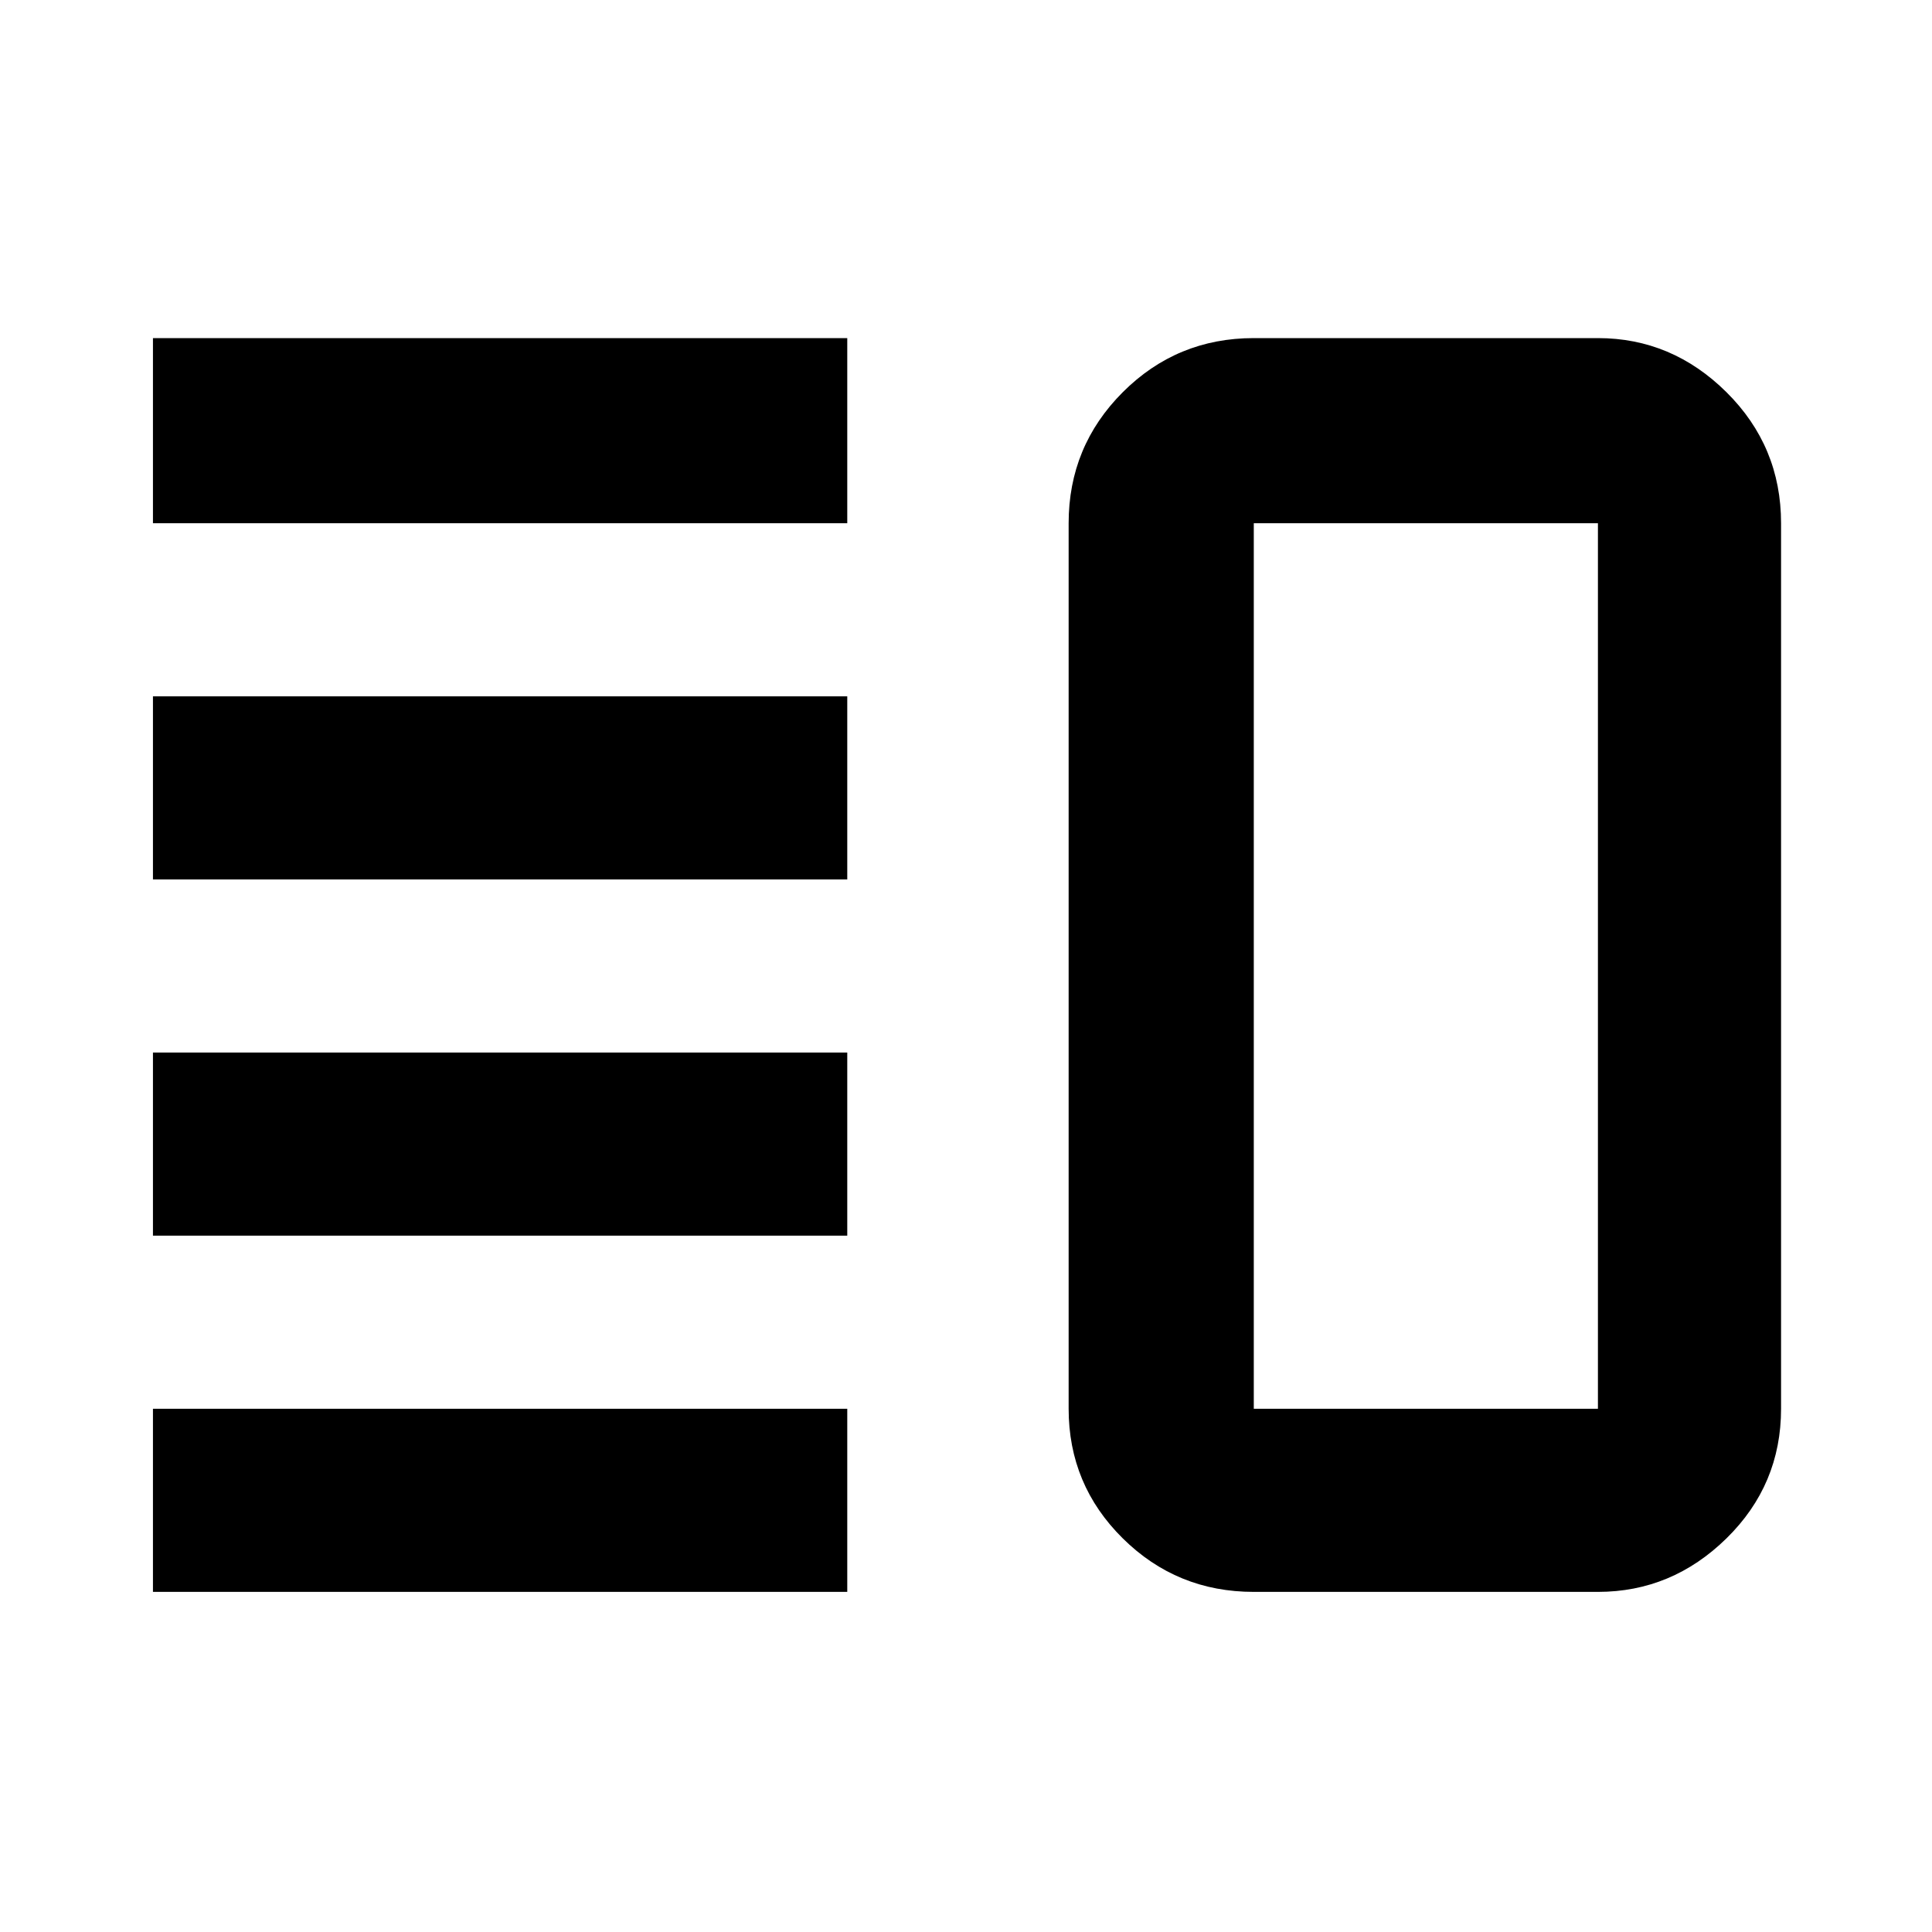 <svg xmlns="http://www.w3.org/2000/svg" height="48" viewBox="0 -960 960 960" width="48"><path d="M76-346v-91h345v91H76Zm0 177v-91h345v91H76Zm0-354v-91h345v91H76Zm0-177v-92h345v92H76Zm547 531q-38.21 0-65.11-26.6Q531-222.2 531-260v-440q0-38.21 26.89-65.11Q584.79-792 623-792h171q36.75 0 63.88 26.89Q885-738.21 885-700v440q0 37.8-27.12 64.4Q830.75-169 794-169H623Zm0-91h171v-440H623v440Zm87-220Z"/></svg>
